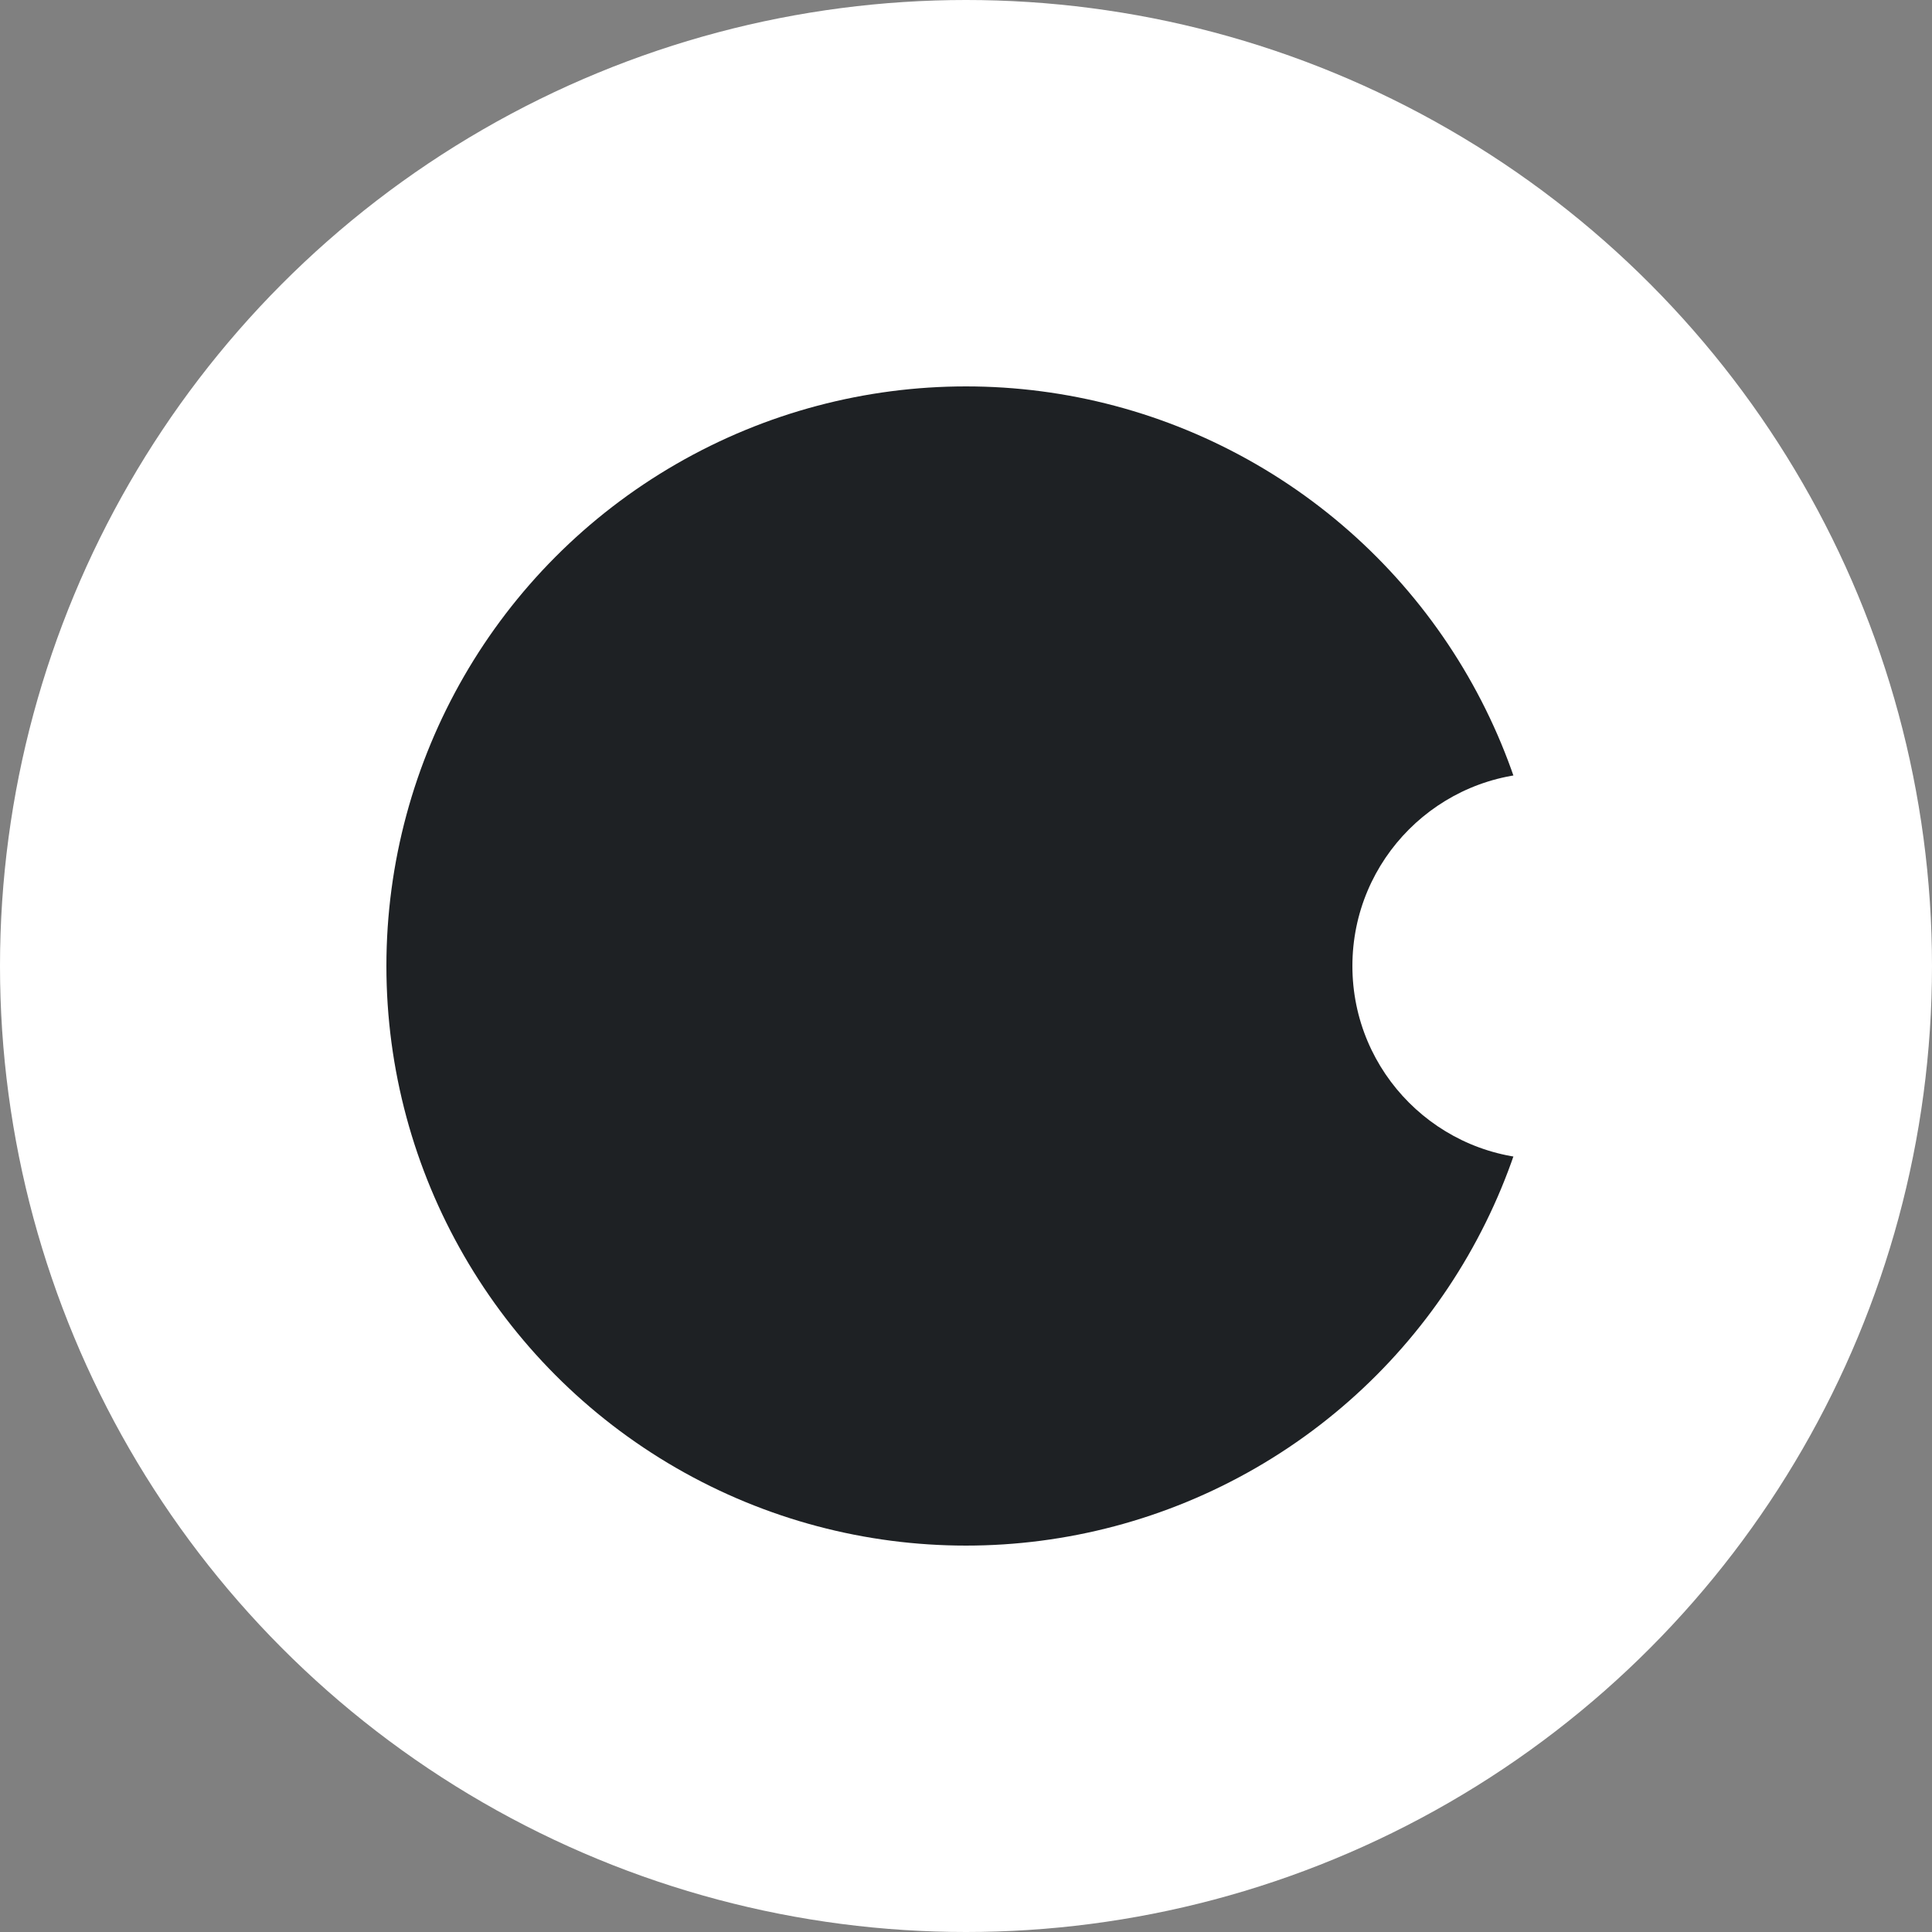 <svg width="40" height="40" viewBox="0 0 40 40" xmlns="http://www.w3.org/2000/svg">
  <rect x="0" y="0" width="40" height="40" fill="#808080" stroke="none"/>
  <circle cx="20" cy="20" r="20" fill="#FFFFFF"/>
  <circle cx="20" cy="20" r="12" fill="#1E2124"/>
  <circle cx="32" cy="20" r="4" fill="#FFFFFF"/>
</svg>

